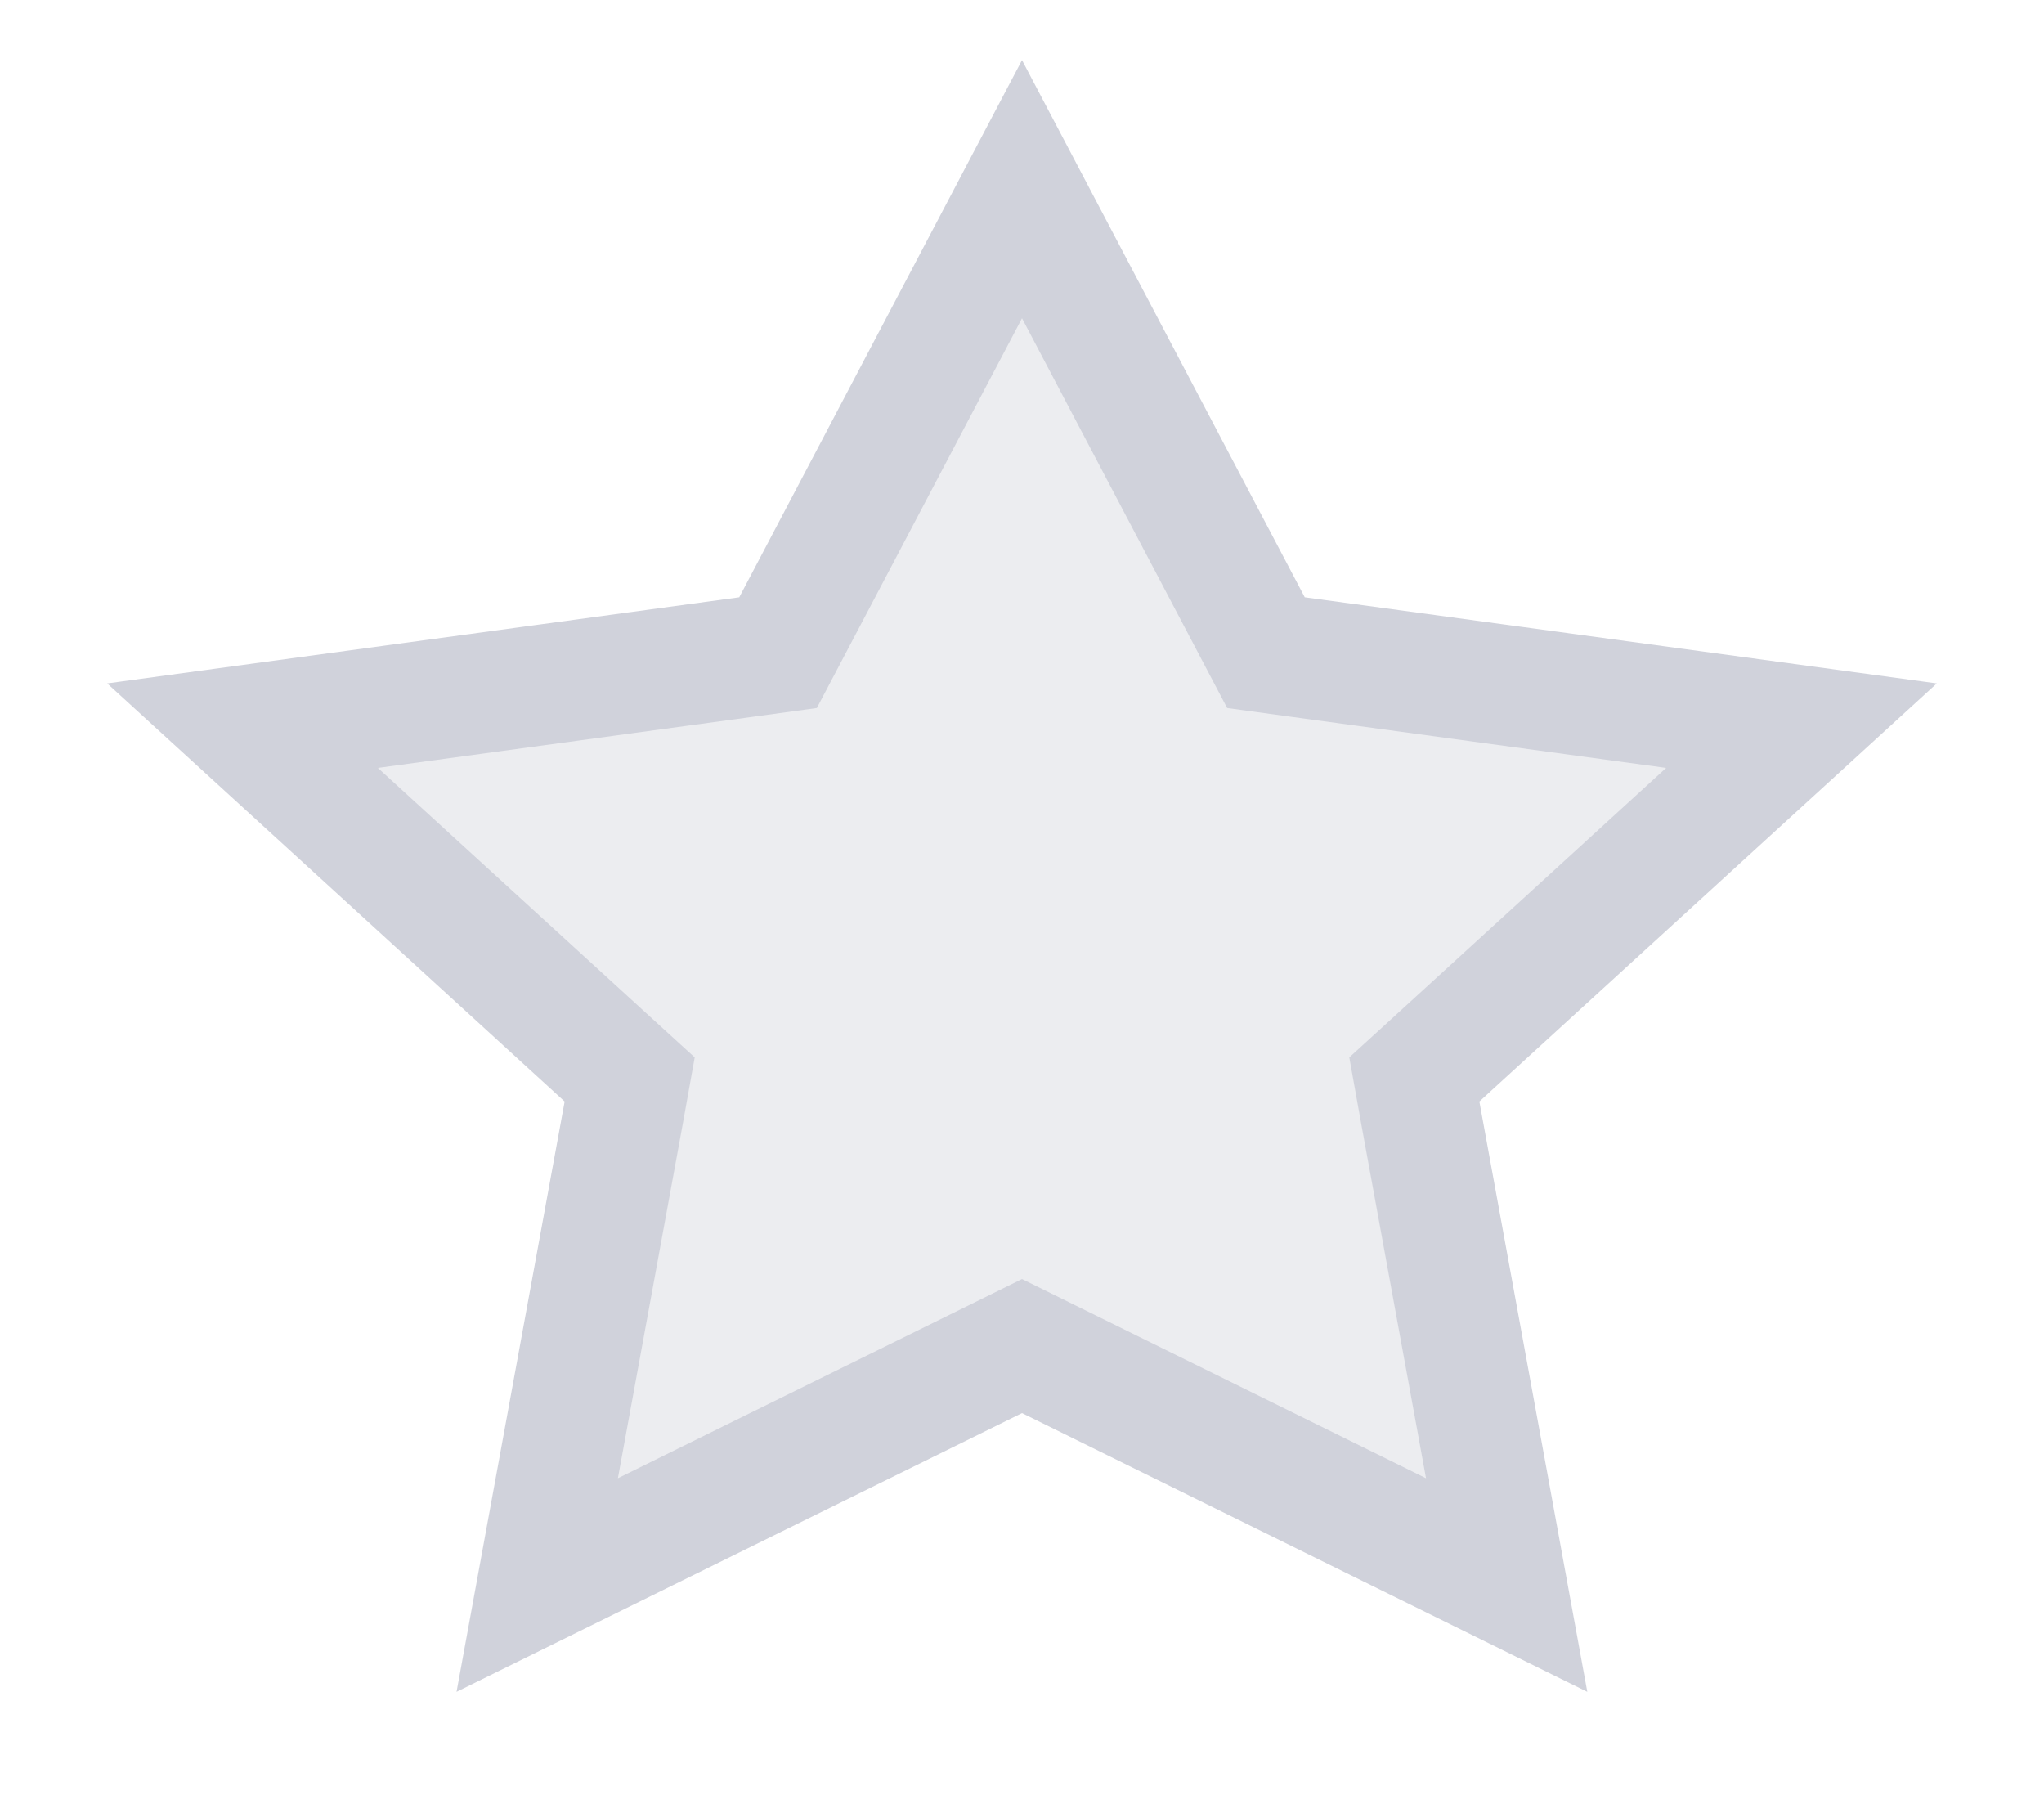 <svg width="17" height="15" viewBox="0 0 17 15" fill="none" xmlns="http://www.w3.org/2000/svg">
<path d="M8.5 1.573L10.409 5.199L10.529 5.427L10.784 5.462L14.983 6.034L11.967 8.79L11.763 8.976L11.812 9.249L12.531 13.18L8.721 11.302L8.5 11.193L8.279 11.302L4.468 13.18L5.188 9.249L5.237 8.976L5.033 8.79L2.017 6.034L6.216 5.462L6.471 5.427L6.591 5.199L8.5 1.573Z" fill="#D0D2DB" fill-opacity="0.4" stroke="#D0D2DB"/>
</svg>
